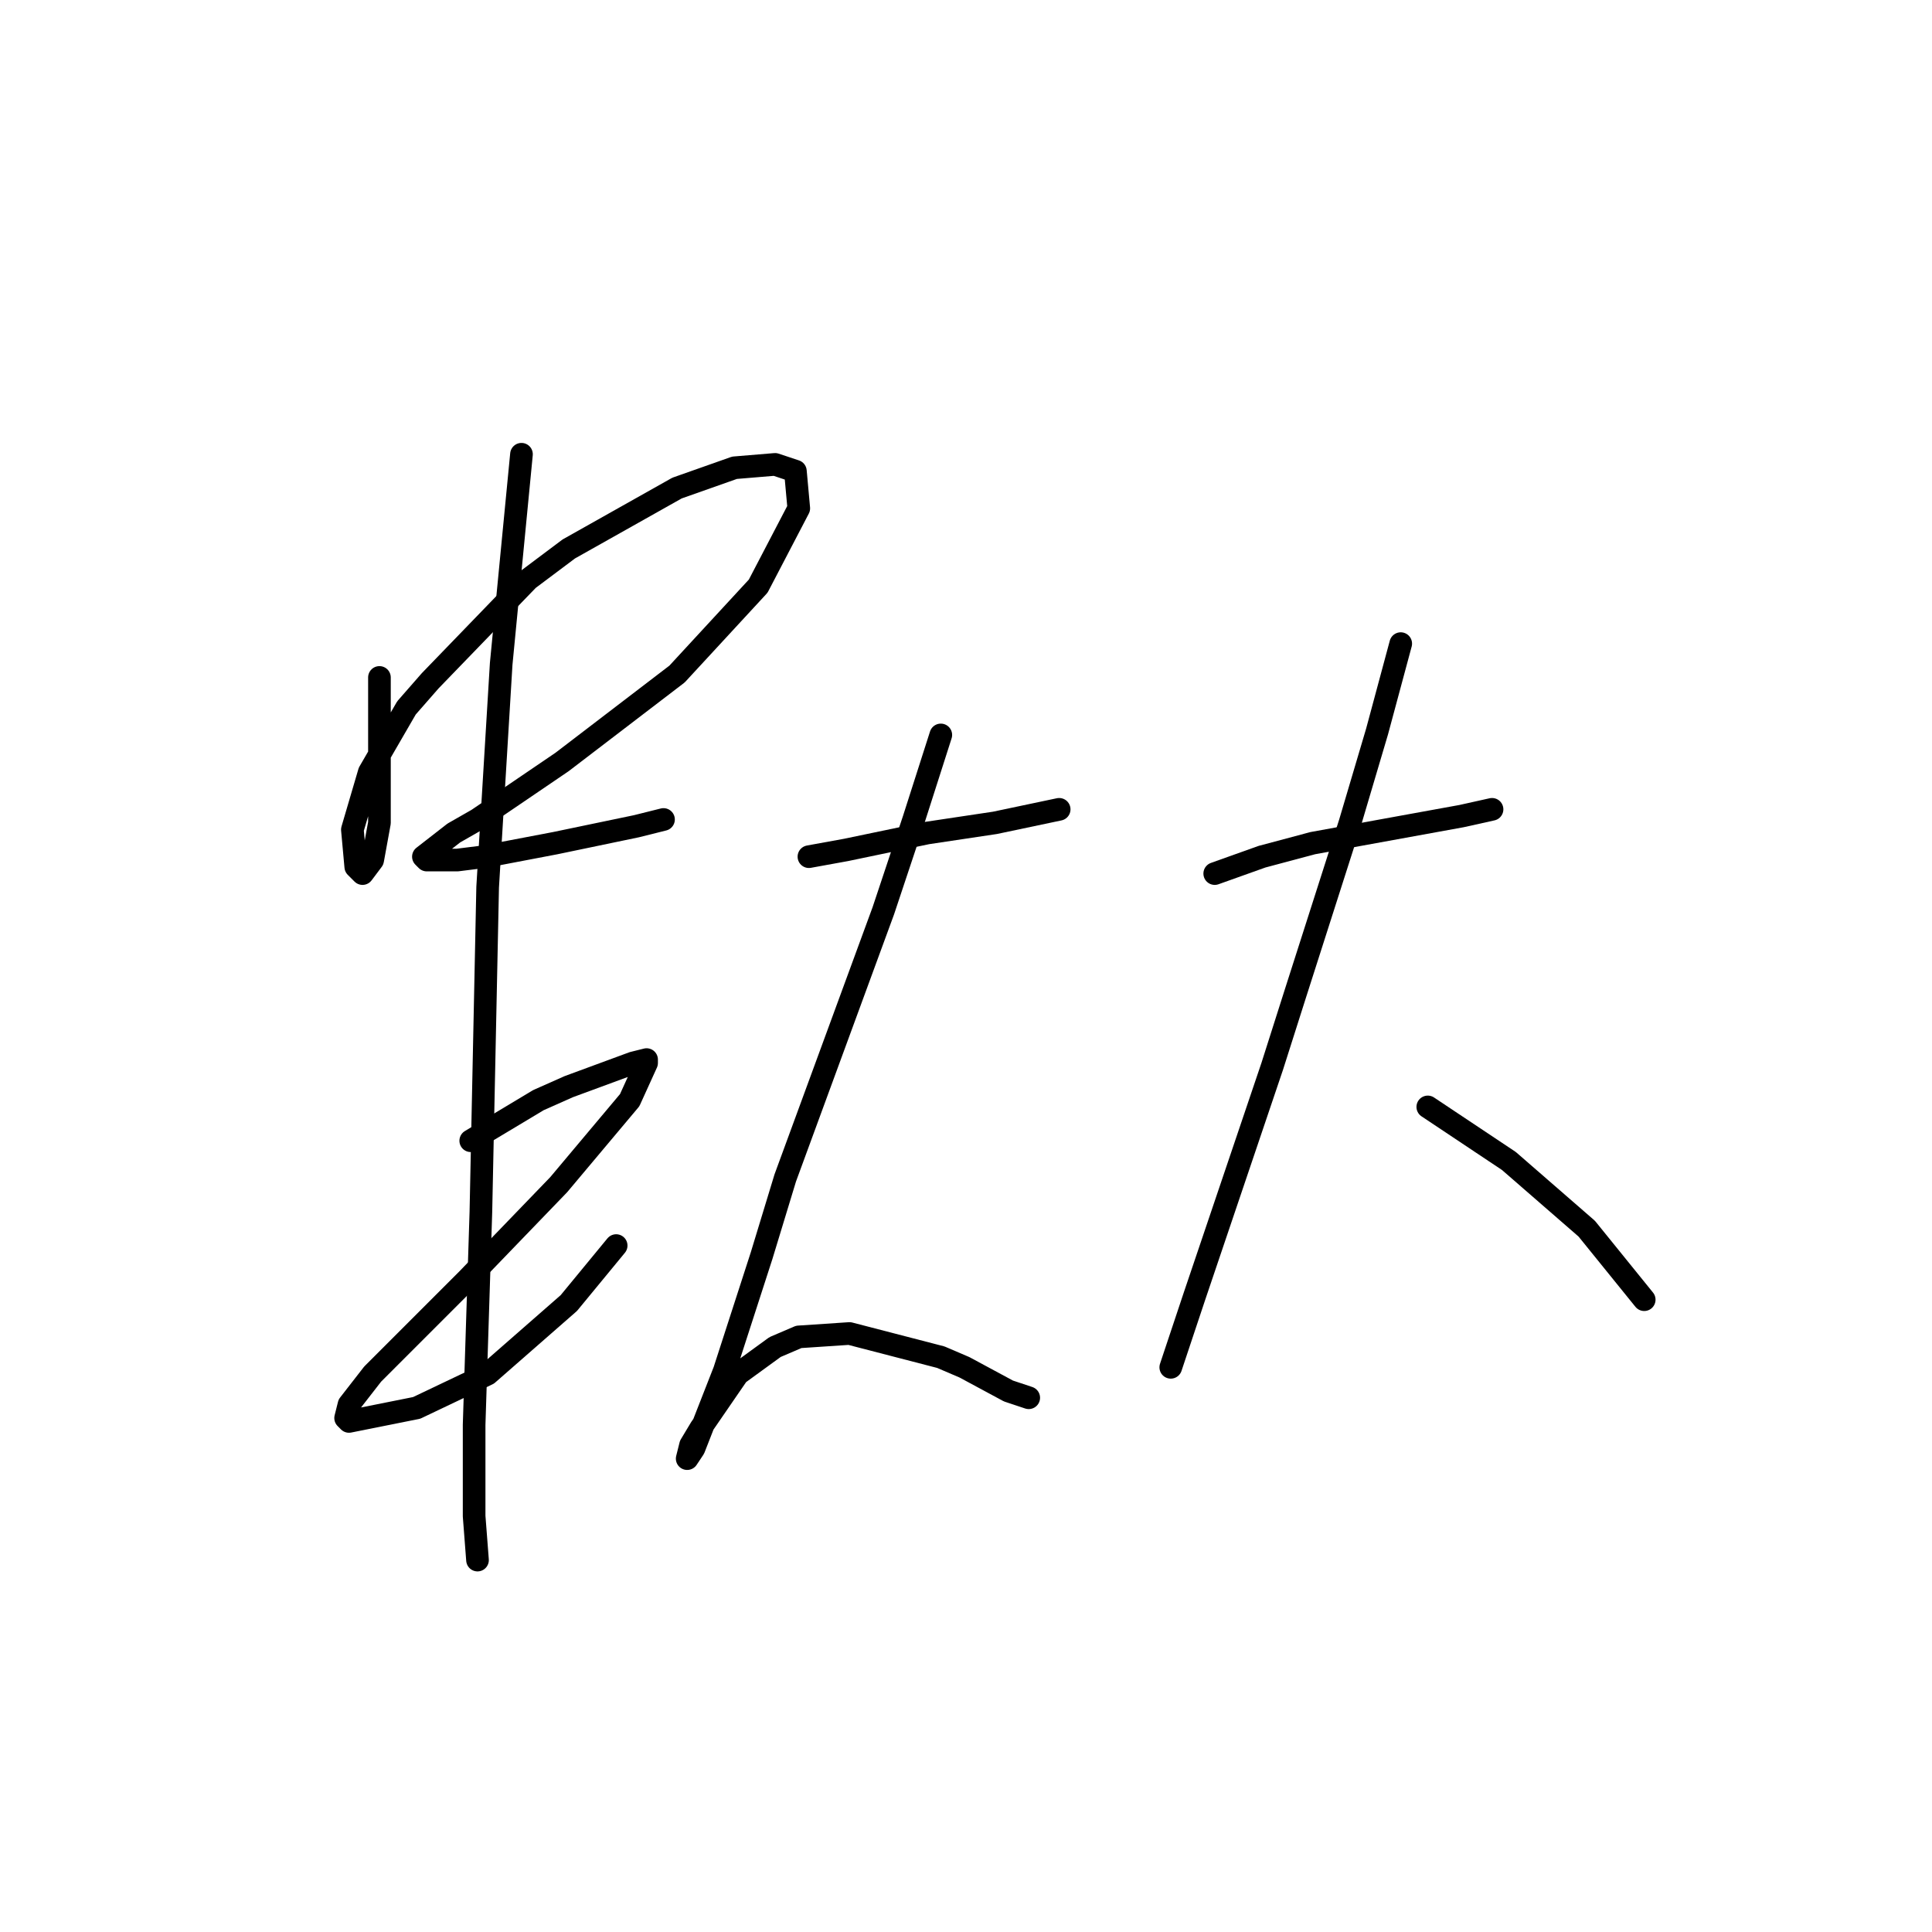 <?xml version="1.0" standalone="no"?>
    <svg width="256" height="256" xmlns="http://www.w3.org/2000/svg" version="1.1">
    <polyline stroke="black" stroke-width="3" stroke-linecap="round" fill="transparent" stroke-linejoin="round" points="50.278 89.764 50.278 100.071 50.278 109.033 49.381 113.962 48.037 115.754 47.141 114.858 46.693 109.929 48.933 102.311 53.862 93.797 56.999 90.212 69.994 76.769 75.371 72.737 89.71 64.671 97.328 61.982 102.705 61.534 105.394 62.43 105.842 67.359 100.465 77.666 89.71 89.316 74.475 100.967 63.272 108.585 60.136 110.377 56.103 113.514 56.551 113.962 60.584 113.962 64.169 113.514 73.579 111.721 84.333 109.481 86.126 109.033 87.918 108.585 87.918 108.585 " />
        <polyline stroke="black" stroke-width="3" stroke-linecap="round" fill="transparent" stroke-linejoin="round" points="62.376 151.154 71.338 145.777 75.371 143.985 83.885 140.848 85.677 140.4 85.677 140.848 83.437 145.777 74.027 156.98 61.928 169.526 49.381 182.073 46.245 186.106 45.796 187.898 46.245 188.347 55.207 186.554 64.617 182.073 75.371 172.663 81.645 165.045 81.645 165.045 " />
        <polyline stroke="black" stroke-width="3" stroke-linecap="round" fill="transparent" stroke-linejoin="round" points="69.098 60.19 67.753 74.081 66.409 87.972 64.617 117.547 63.721 160.564 62.824 188.795 62.824 200.893 63.272 206.719 63.272 206.719 " />
        <polyline stroke="black" stroke-width="3" stroke-linecap="round" fill="transparent" stroke-linejoin="round" points="107.186 113.514 112.115 112.618 122.87 110.377 131.832 109.033 140.346 107.24 140.346 107.24 " />
        <polyline stroke="black" stroke-width="3" stroke-linecap="round" fill="transparent" stroke-linejoin="round" points="124.662 97.382 121.077 108.585 117.045 120.683 104.05 156.083 100.913 166.39 95.984 181.625 91.951 191.931 91.055 193.276 91.503 191.483 92.847 189.243 97.776 182.073 102.705 178.488 105.842 177.144 112.563 176.696 124.662 179.833 127.799 181.177 133.624 184.314 136.313 185.21 136.313 185.21 " />
        <polyline stroke="black" stroke-width="3" stroke-linecap="round" fill="transparent" stroke-linejoin="round" points="160.958 115.754 167.232 113.514 173.953 111.721 193.67 108.137 197.703 107.24 197.703 107.24 " />
        <polyline stroke="black" stroke-width="3" stroke-linecap="round" fill="transparent" stroke-linejoin="round" points="185.604 85.283 182.467 96.934 178.882 109.033 171.713 131.438 168.576 141.296 158.27 171.767 156.477 177.144 155.133 181.177 155.133 181.177 " />
        <polyline stroke="black" stroke-width="3" stroke-linecap="round" fill="transparent" stroke-linejoin="round" points="189.189 146.673 194.566 150.258 199.943 153.843 210.25 162.805 217.867 172.215 217.867 172.215 " />
        </svg>